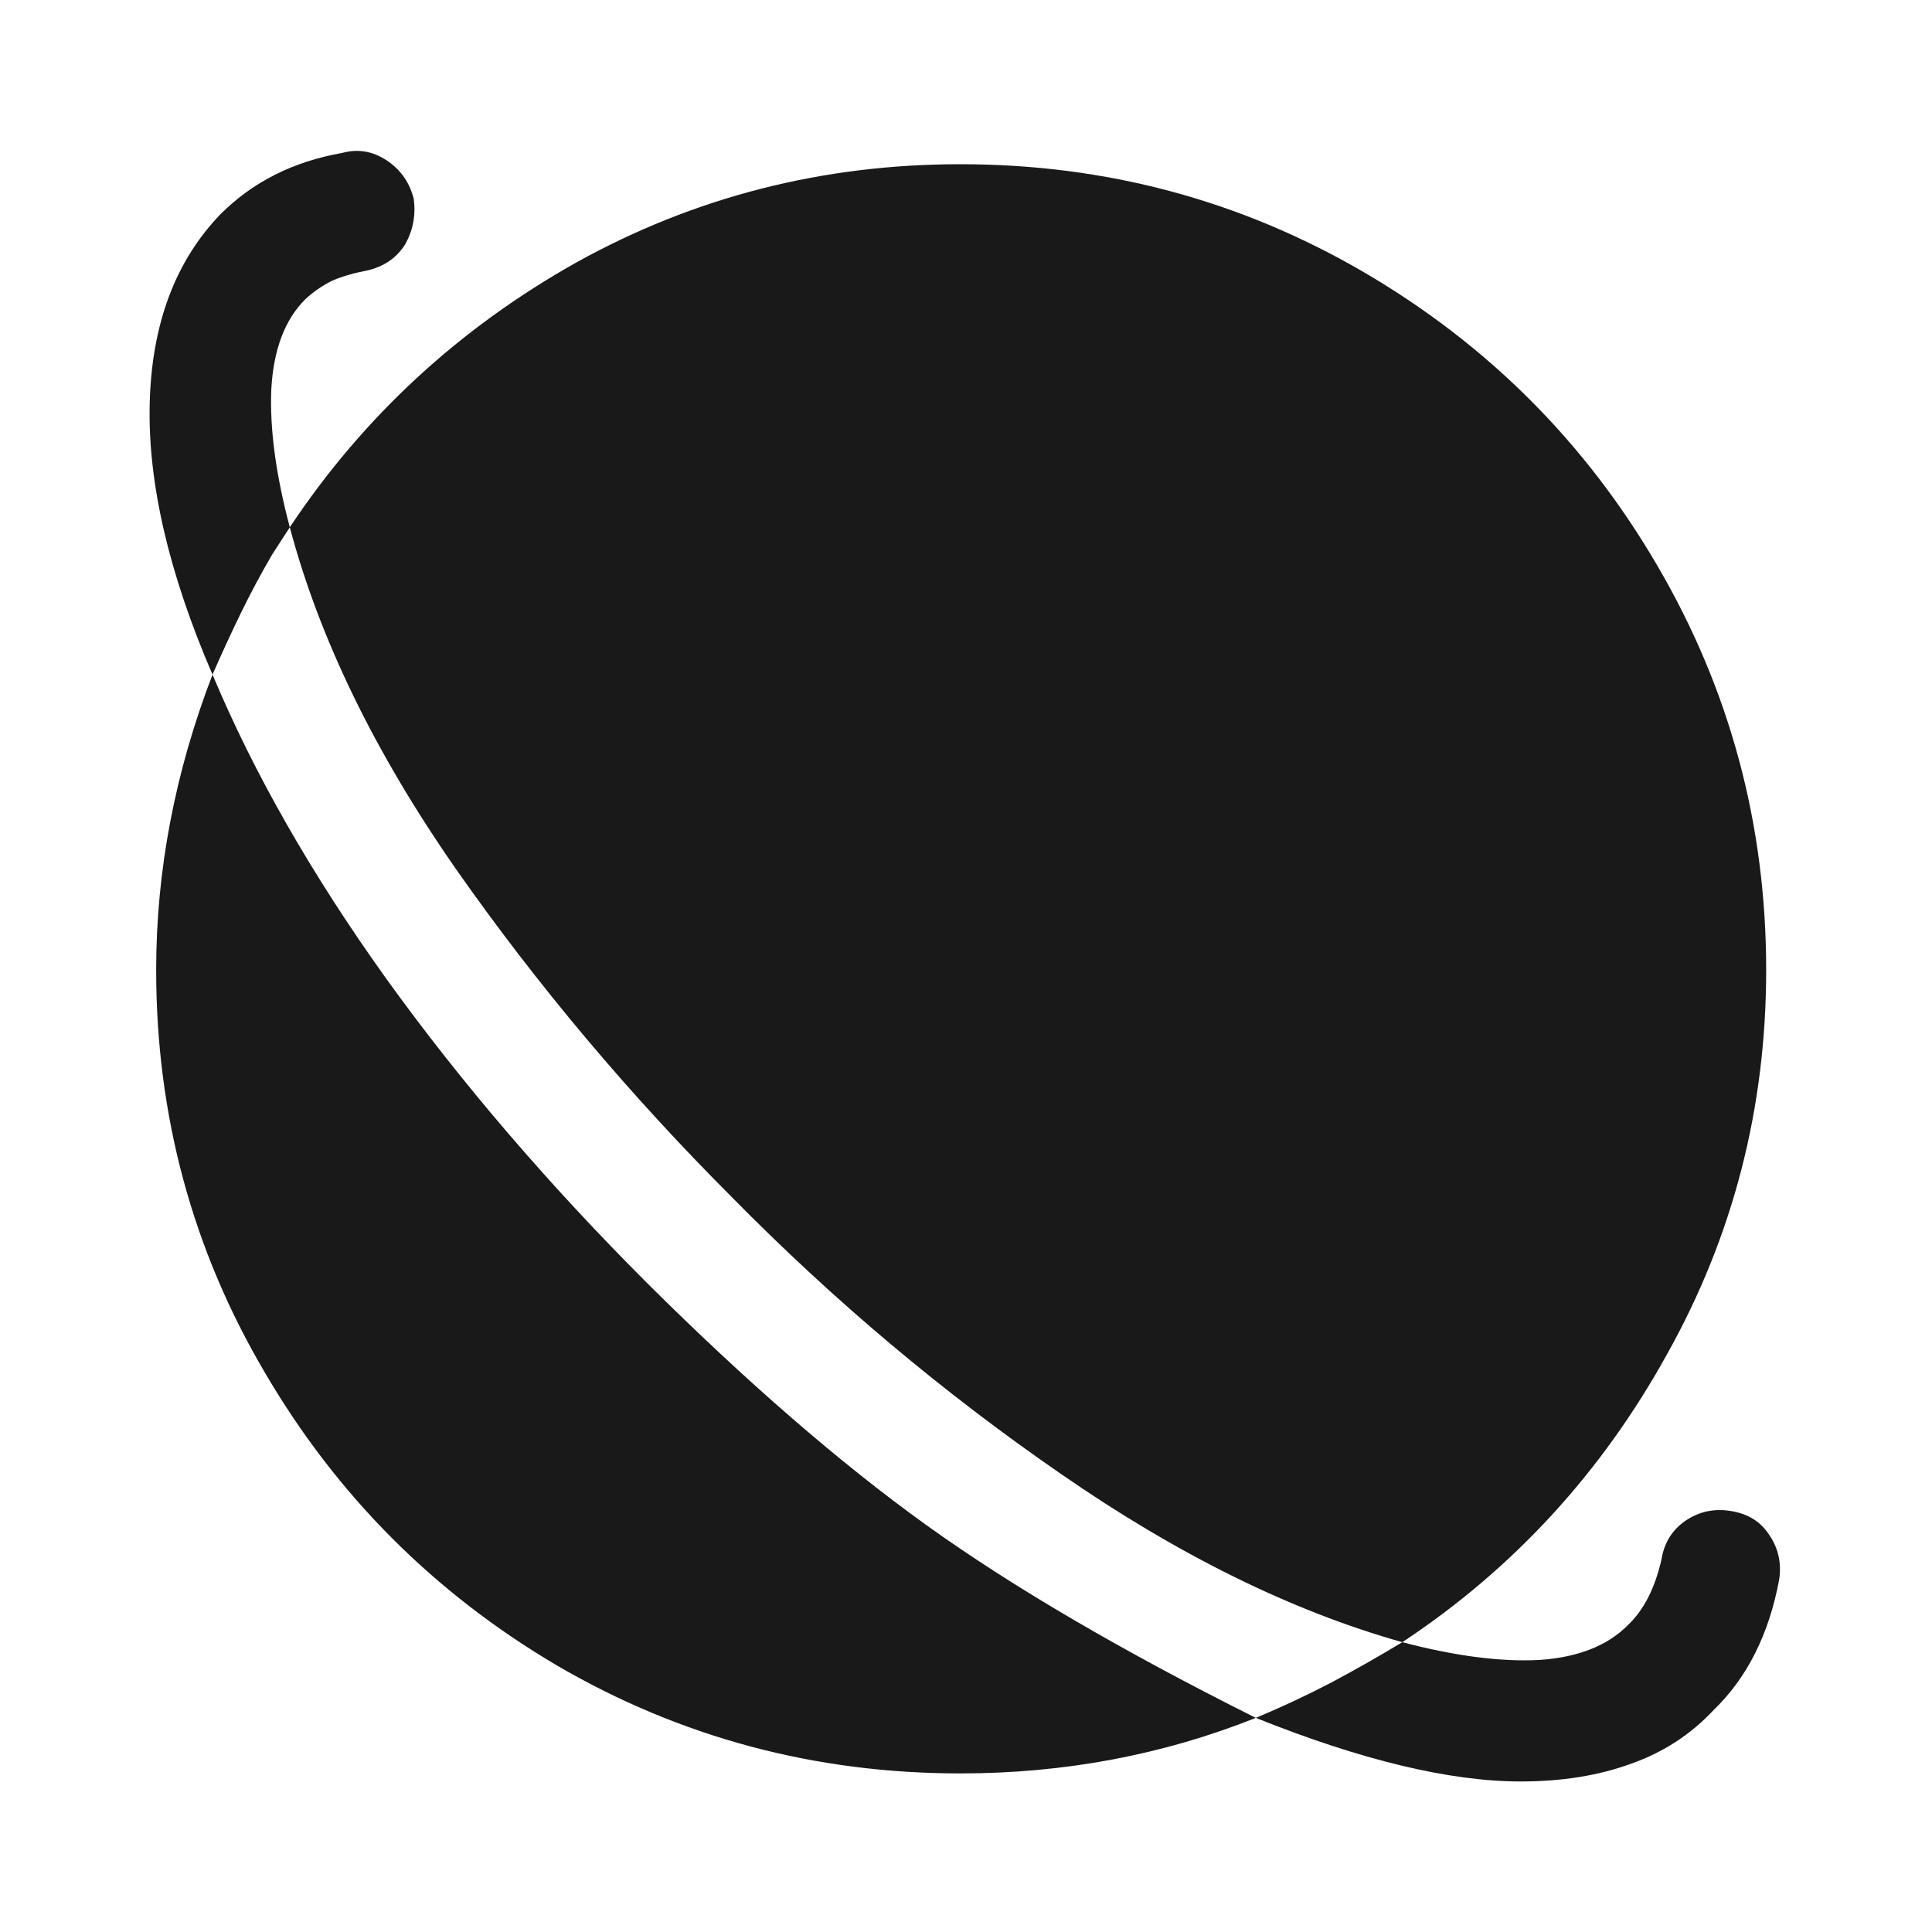 <svg xmlns="http://www.w3.org/2000/svg" width="24" height="24"><rect width="24" height="24" opacity="0"></rect><g><path d="M8.04 15.94Q6.19 14.09 4.8 12.16Q3.41 10.22 2.64 8.38Q1.94 10.2 1.94 12.05Q1.94 14.76 3.29 17.05Q4.63 19.34 6.92 20.69Q9.22 22.03 11.93 22.03Q13.87 22.03 15.6 21.34Q13.1 20.09 11.5 18.94Q9.89 17.78 8.04 15.94ZM3.6 6.55Q4.15 8.62 5.66 10.79Q7.18 12.96 9.1 14.88Q10.99 16.8 13.18 18.31Q15.36 19.82 17.42 20.4Q19.49 19.03 20.71 16.82Q21.94 14.62 21.94 12.05Q21.94 9.34 20.59 7.03Q19.25 4.73 16.94 3.38Q14.64 2.04 11.93 2.04Q9.36 2.04 7.16 3.26Q4.97 4.49 3.6 6.55Z" fill="rgba(0,0,0,0.902)"></path><path d="M21.5 18.77Q21.19 18.72 20.94 18.89Q20.69 19.06 20.64 19.37Q20.52 19.9 20.23 20.18Q19.85 20.57 19.13 20.62Q18.41 20.66 17.42 20.4Q16.99 20.66 16.54 20.9Q16.08 21.14 15.6 21.34Q17.57 22.13 18.89 22.13Q19.66 22.13 20.26 21.91Q20.86 21.7 21.29 21.24Q21.91 20.64 22.1 19.63Q22.15 19.32 21.98 19.07Q21.82 18.82 21.5 18.77ZM2.74 2.66Q1.9 3.53 1.86 5Q1.82 6.48 2.64 8.38Q2.81 7.99 2.99 7.62Q3.17 7.25 3.38 6.89L3.6 6.55Q3.34 5.57 3.37 4.84Q3.41 4.1 3.79 3.72Q3.94 3.58 4.12 3.49Q4.3 3.41 4.56 3.36Q4.87 3.29 5.03 3.04Q5.18 2.78 5.14 2.47Q5.06 2.16 4.8 1.99Q4.54 1.82 4.25 1.9Q3.34 2.06 2.74 2.66Z" fill="rgba(0,0,0,0.902)"></path></g></svg>